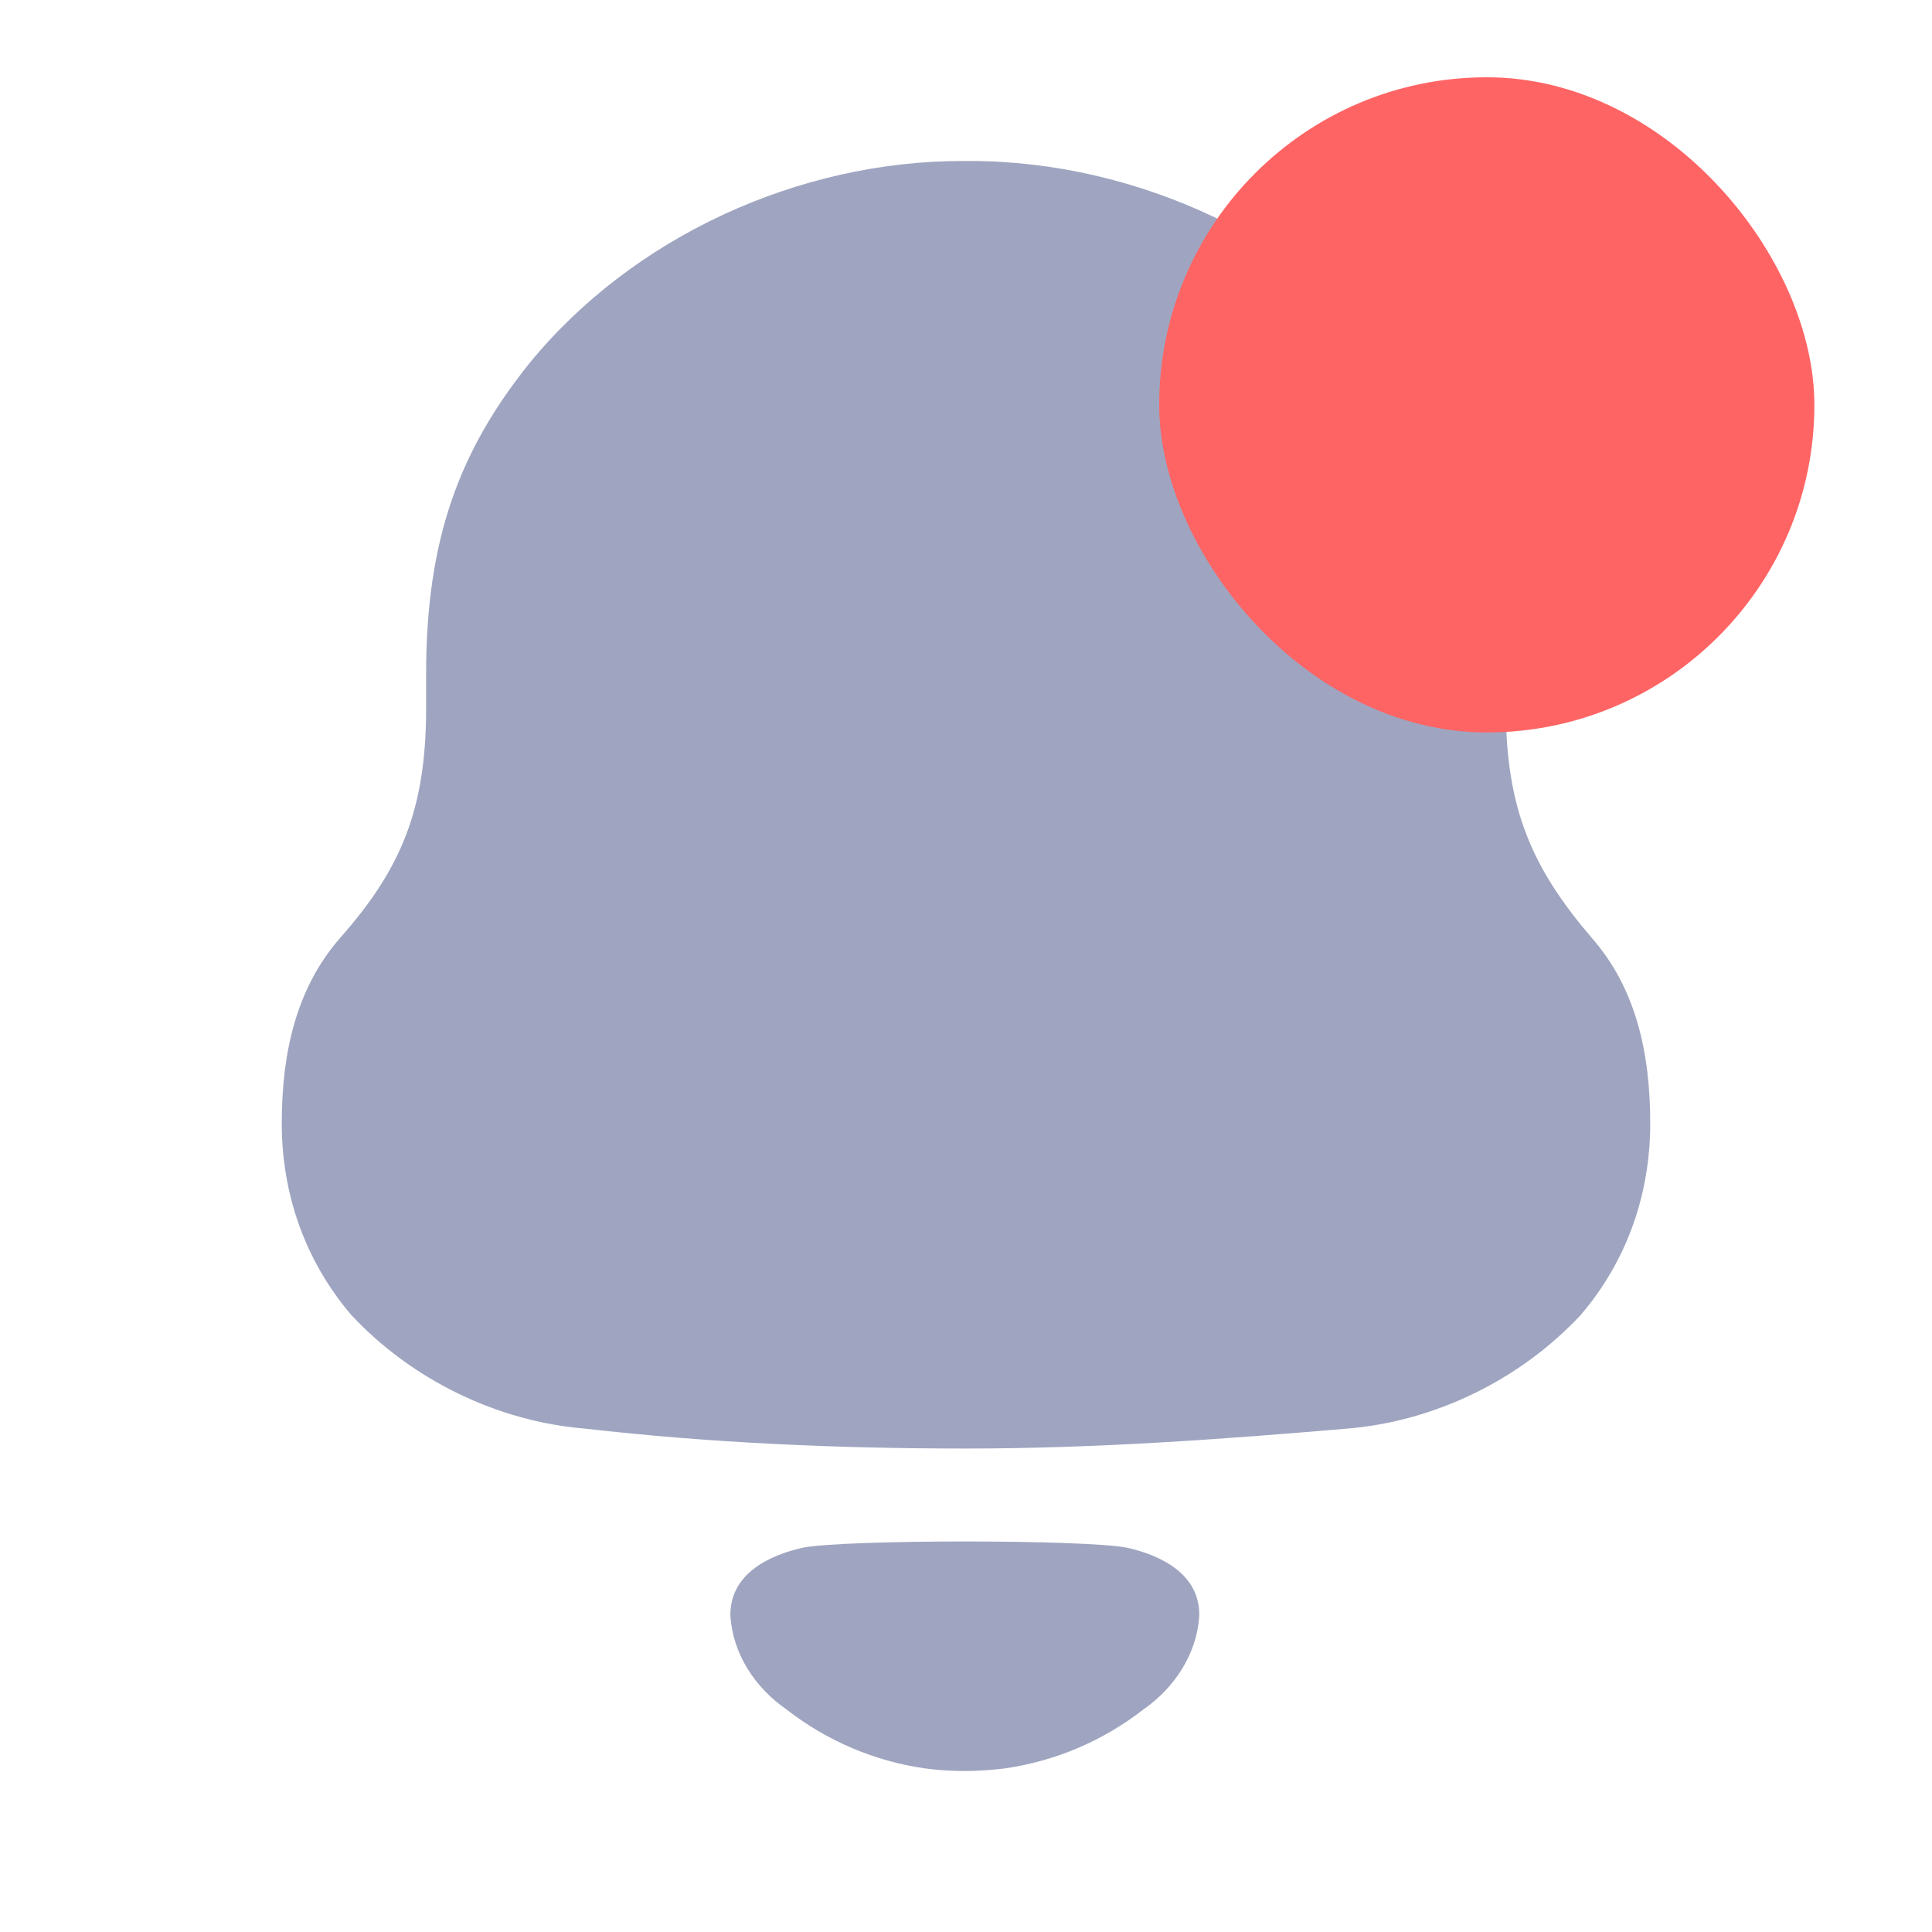 <svg width="25" height="25" viewBox="0 0 25 25" fill="none" xmlns="http://www.w3.org/2000/svg">
<path fill-rule="evenodd" clip-rule="evenodd" d="M19.486 9.163C19.486 10.471 19.832 11.242 20.593 12.131C21.17 12.786 21.354 13.626 21.354 14.537C21.354 15.448 21.055 16.313 20.455 17.015C19.671 17.856 18.564 18.393 17.434 18.486C15.797 18.626 14.16 18.744 12.5 18.744C10.84 18.744 9.203 18.673 7.566 18.486C6.436 18.393 5.329 17.856 4.545 17.015C3.946 16.313 3.646 15.448 3.646 14.537C3.646 13.626 3.831 12.786 4.406 12.131C5.191 11.242 5.514 10.471 5.514 9.163V8.719C5.514 6.967 5.951 5.821 6.851 4.7C8.188 3.064 10.332 2.083 12.454 2.083H12.547C14.714 2.083 16.927 3.111 18.242 4.817C19.095 5.916 19.486 7.013 19.486 8.719V9.163ZM9.451 20.897C9.451 20.372 9.933 20.132 10.378 20.029C10.899 19.919 14.072 19.919 14.593 20.029C15.038 20.132 15.519 20.372 15.519 20.897C15.493 21.396 15.2 21.839 14.796 22.12C14.271 22.529 13.655 22.788 13.011 22.882C12.655 22.928 12.305 22.929 11.961 22.882C11.316 22.788 10.7 22.529 10.176 22.119C9.77 21.839 9.477 21.396 9.451 20.897Z" fill="#9FA5C0"/>
<rect x="15" y="1" width="8.478" height="8.478" rx="4.239" fill="#FF6464"/>
</svg>
